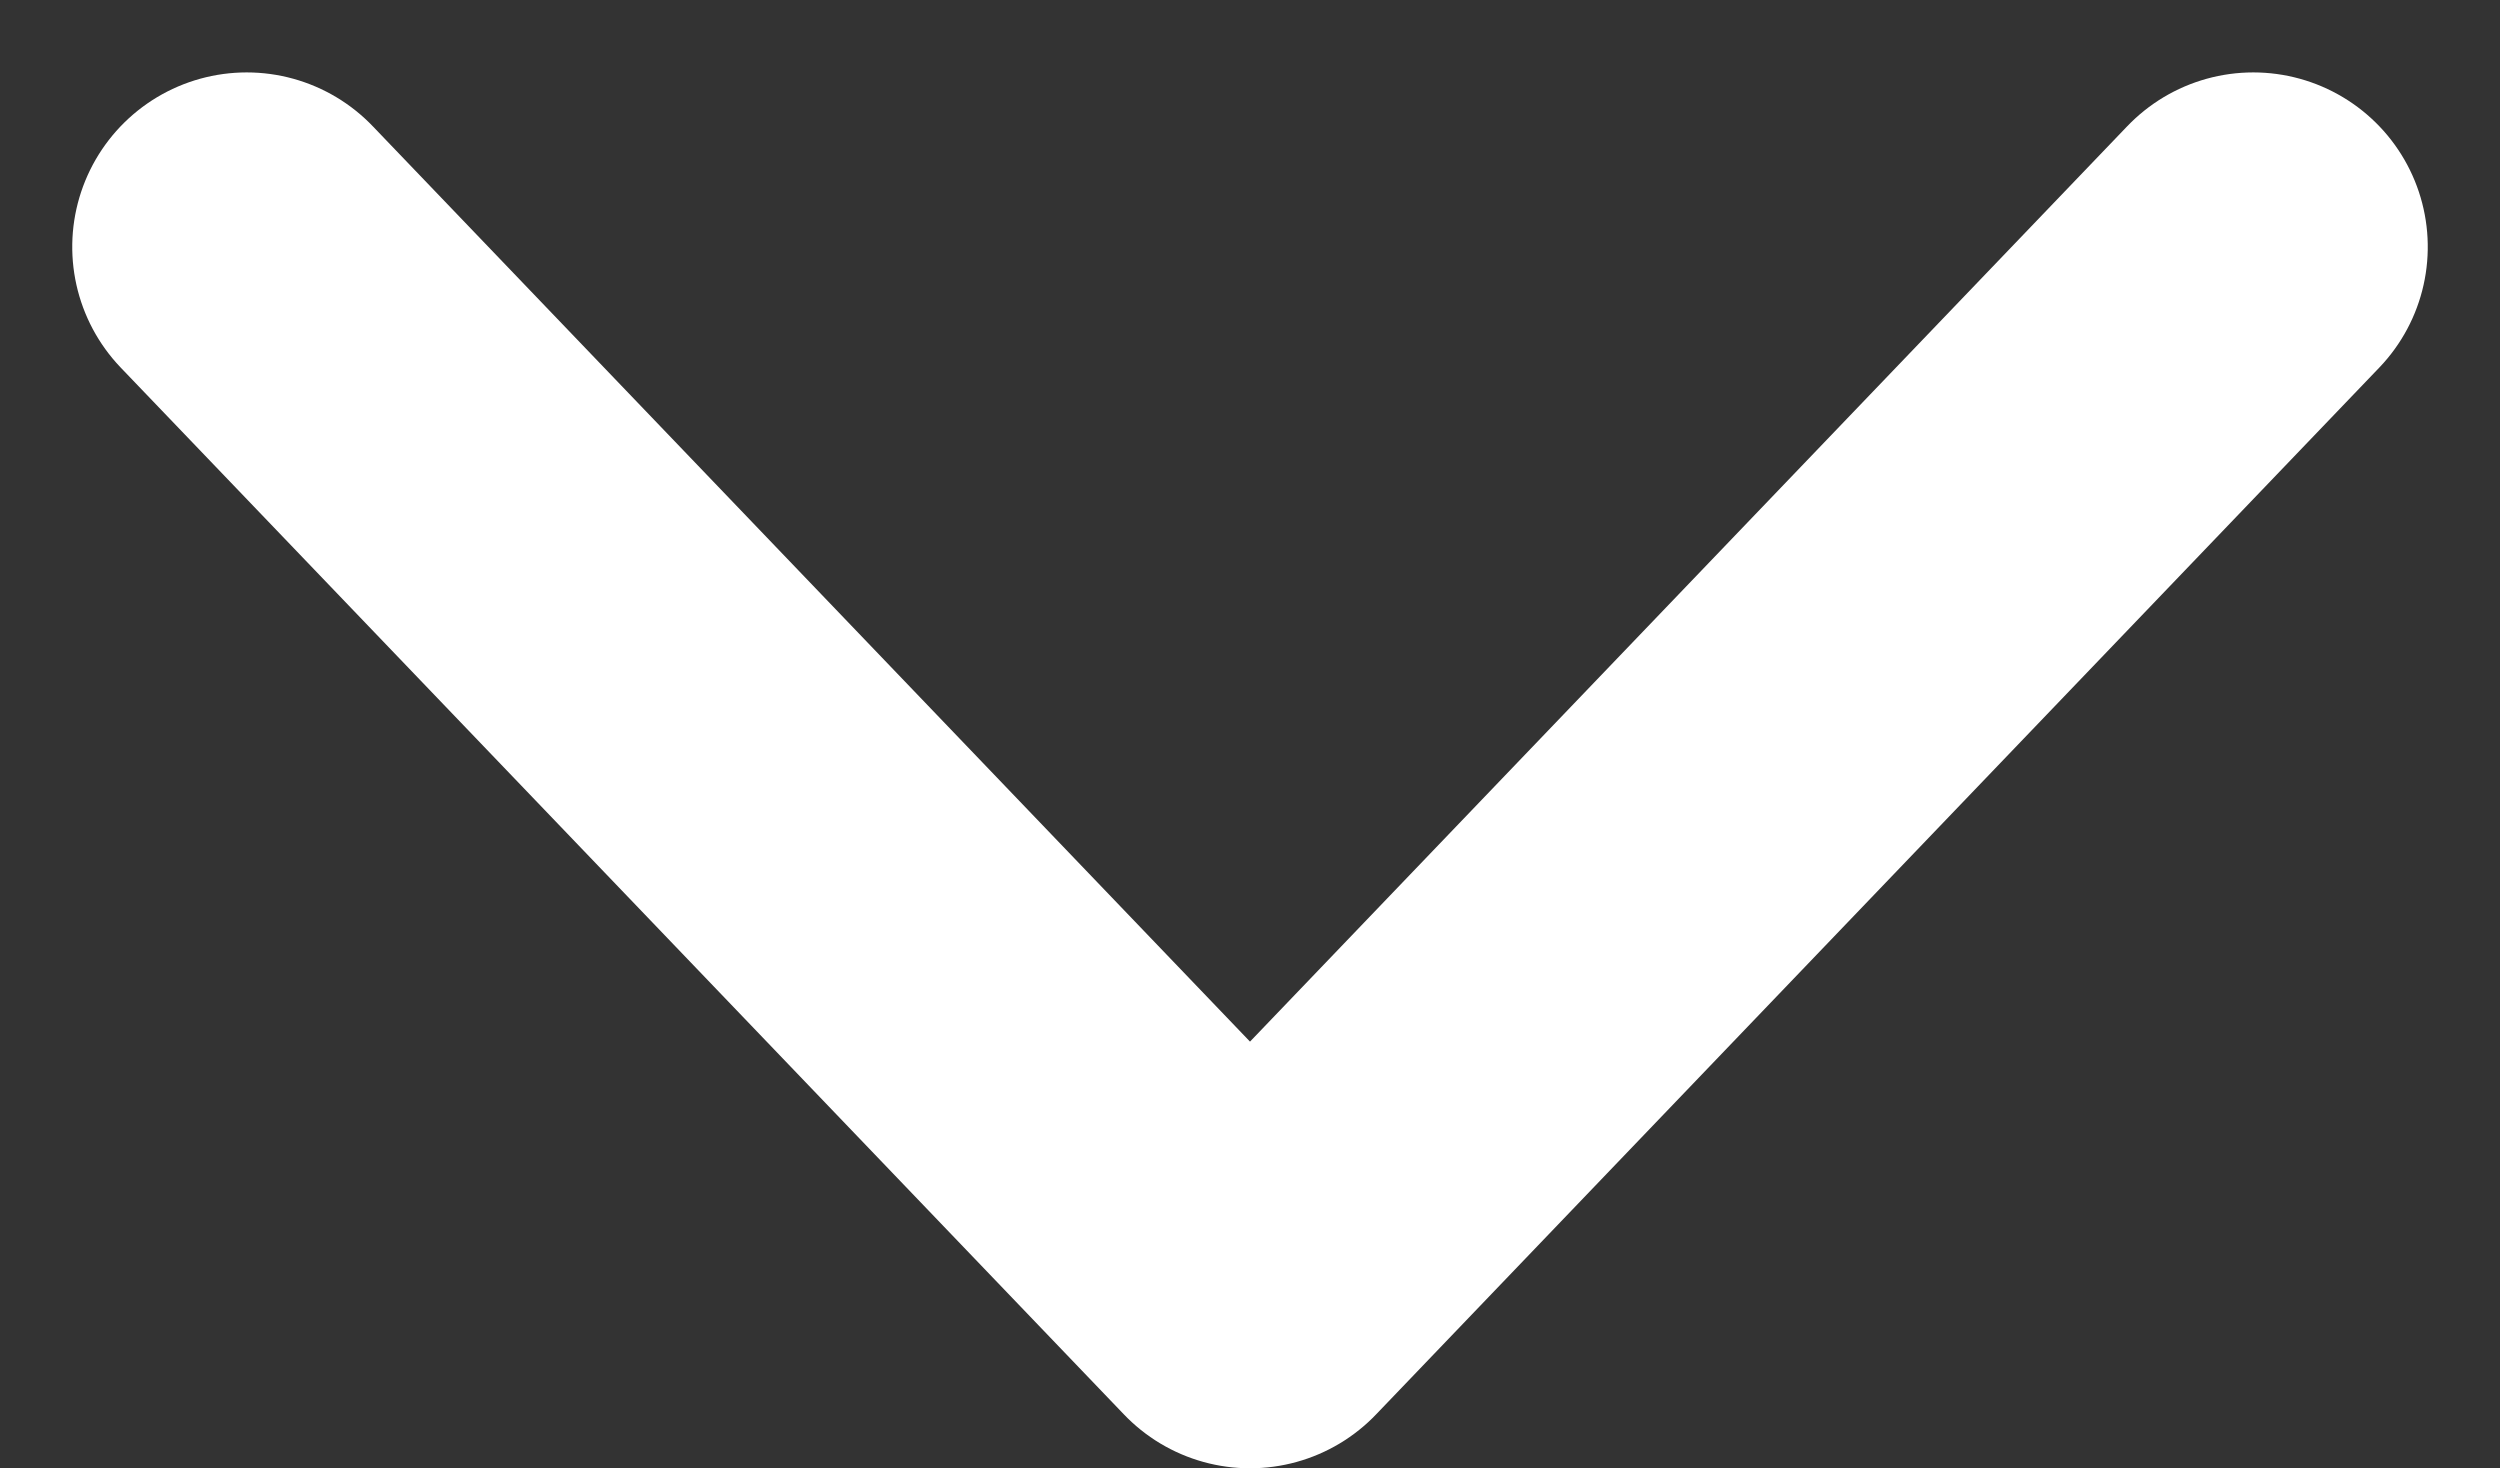 <svg xmlns="http://www.w3.org/2000/svg" width="14.328" height="8.414" viewBox="0 0 14.328 8.414">
  <rect x="0" y="0" width="14.328" height="8.414" fill="#333333" stroke="none"/>
  <path id="arrow" d="M249.5,257.75l6-5.75-6-5.75" transform="translate(259.164 -248.085) rotate(90)" fill="none" stroke="#fff" stroke-linecap="round" stroke-linejoin="round" stroke-width="2"/>
</svg>
